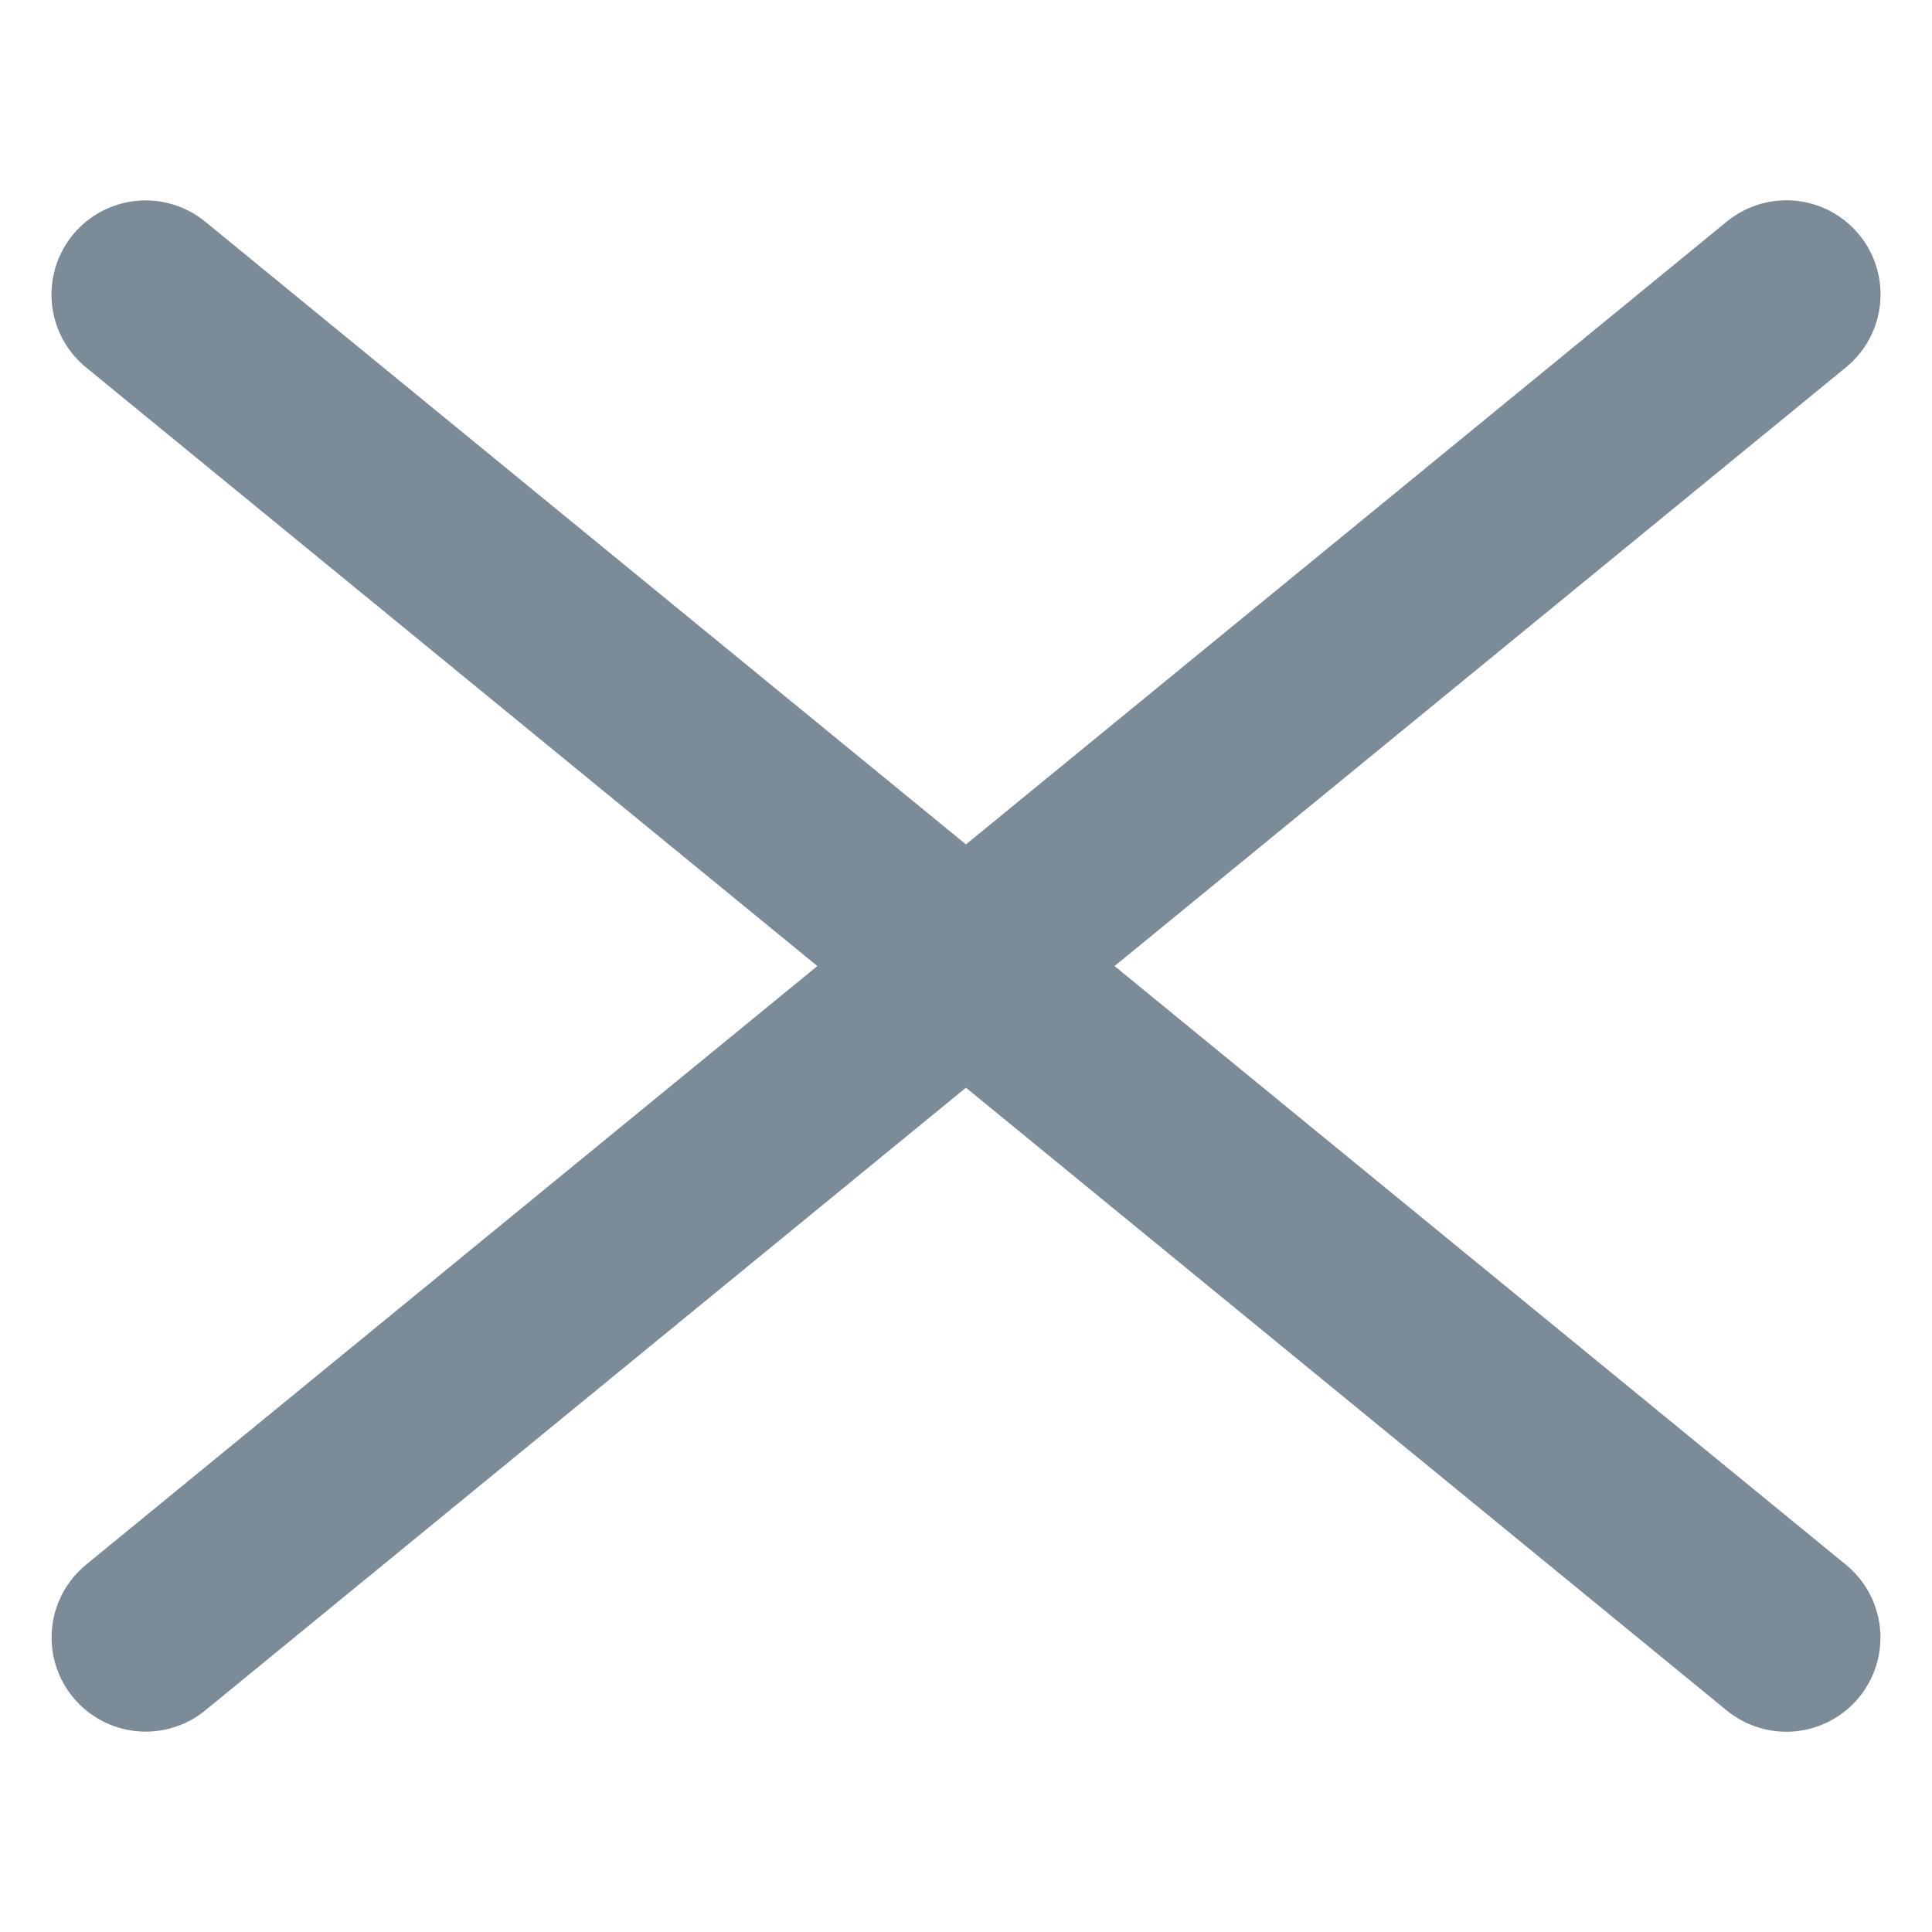 <svg xmlns="http://www.w3.org/2000/svg" width="15.394" height="15.394" viewBox="0 0 15.394 15.394">
  <g id="gray-x" transform="translate(1.161 1.161)">
    <line id="Line_59" data-name="Line 59" x2="16.811" y2="1.677" transform="translate(13.073 1.185) rotate(135)" fill="none" stroke="#7b8c98" stroke-linecap="round" stroke-width="1.5"/>
    <line id="Line_60" data-name="Line 60" y1="1.677" x2="16.811" transform="translate(1.185 0) rotate(45)" fill="none" stroke="#7b8c98" stroke-linecap="round" stroke-width="1.5"/>
  </g>
</svg>
